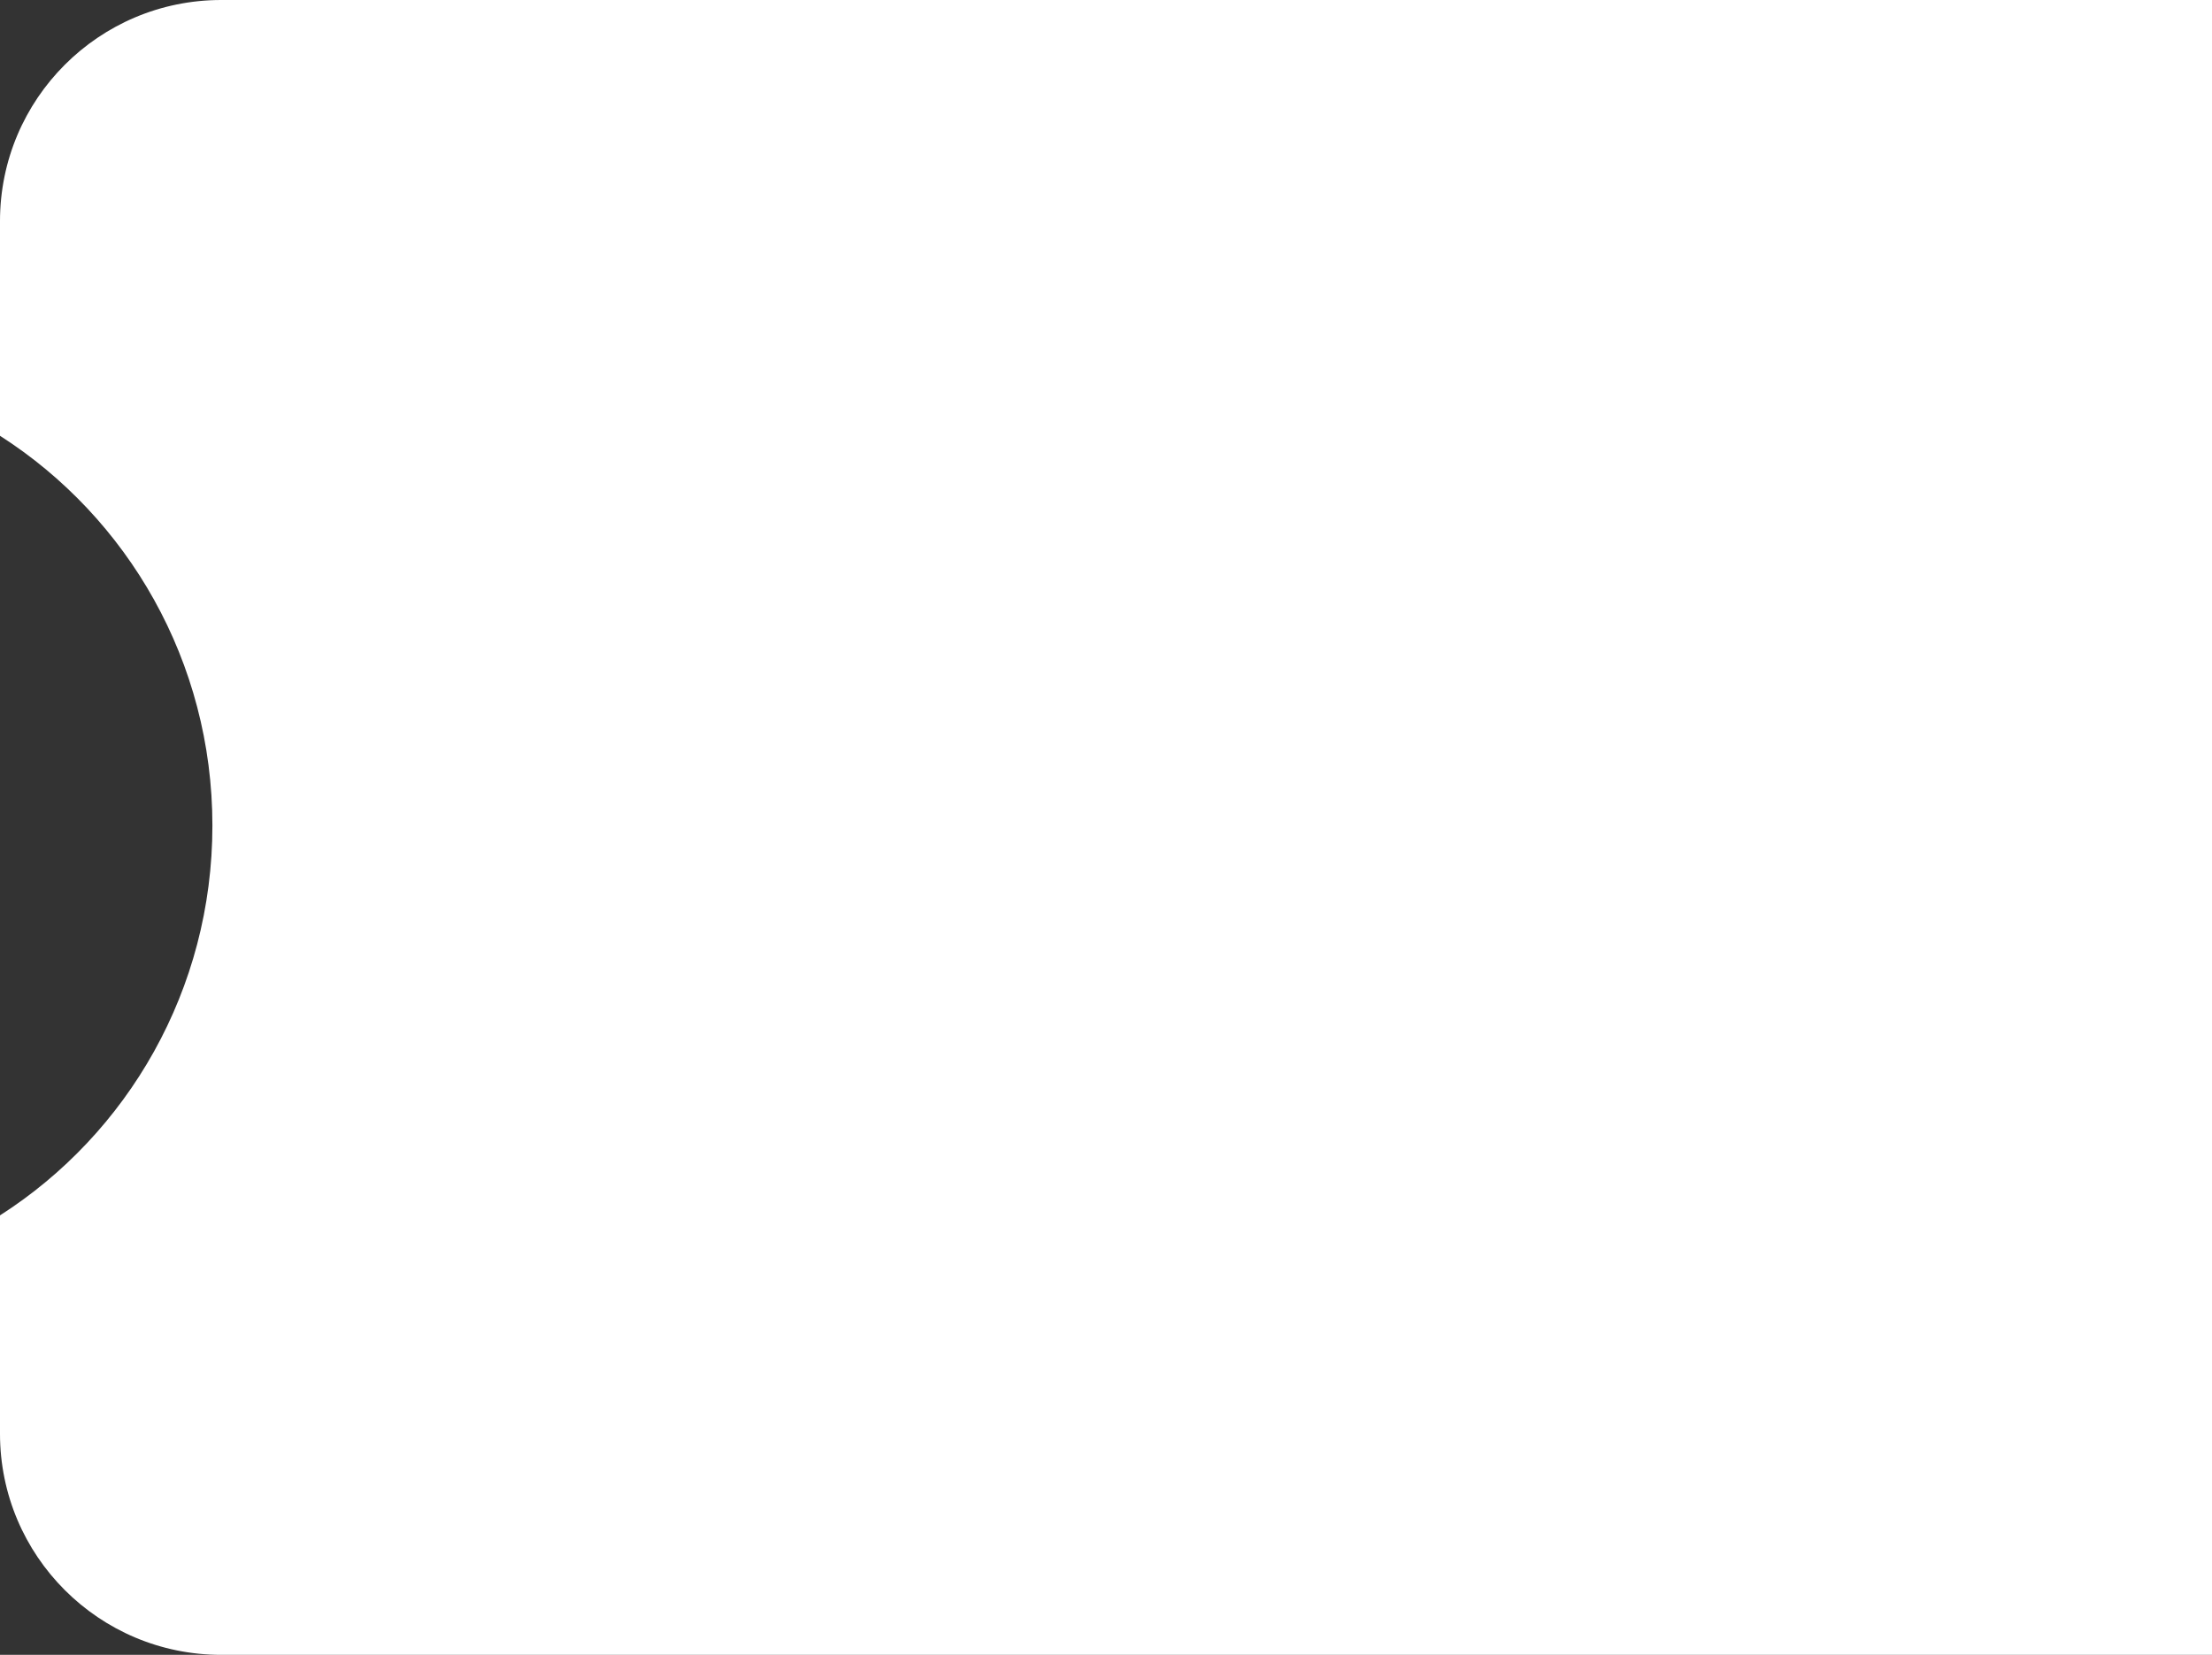 <svg width="600" height="449" viewBox="0 0 600 449" fill="none" xmlns="http://www.w3.org/2000/svg">
<rect x="0" y="0" width="600" height="449" fill="#333333" stroke="none"/>
<path fill-rule="evenodd" clip-rule="evenodd" d="M60 449C26.863 449 0 422.137 0 389V329.757C34.62 307.614 57.613 268.526 57.613 224C57.613 179.474 34.62 140.386 0 118.243V60C0 26.863 26.863 0 60 0H600V449H60Z" fill="white"/>
</svg>

